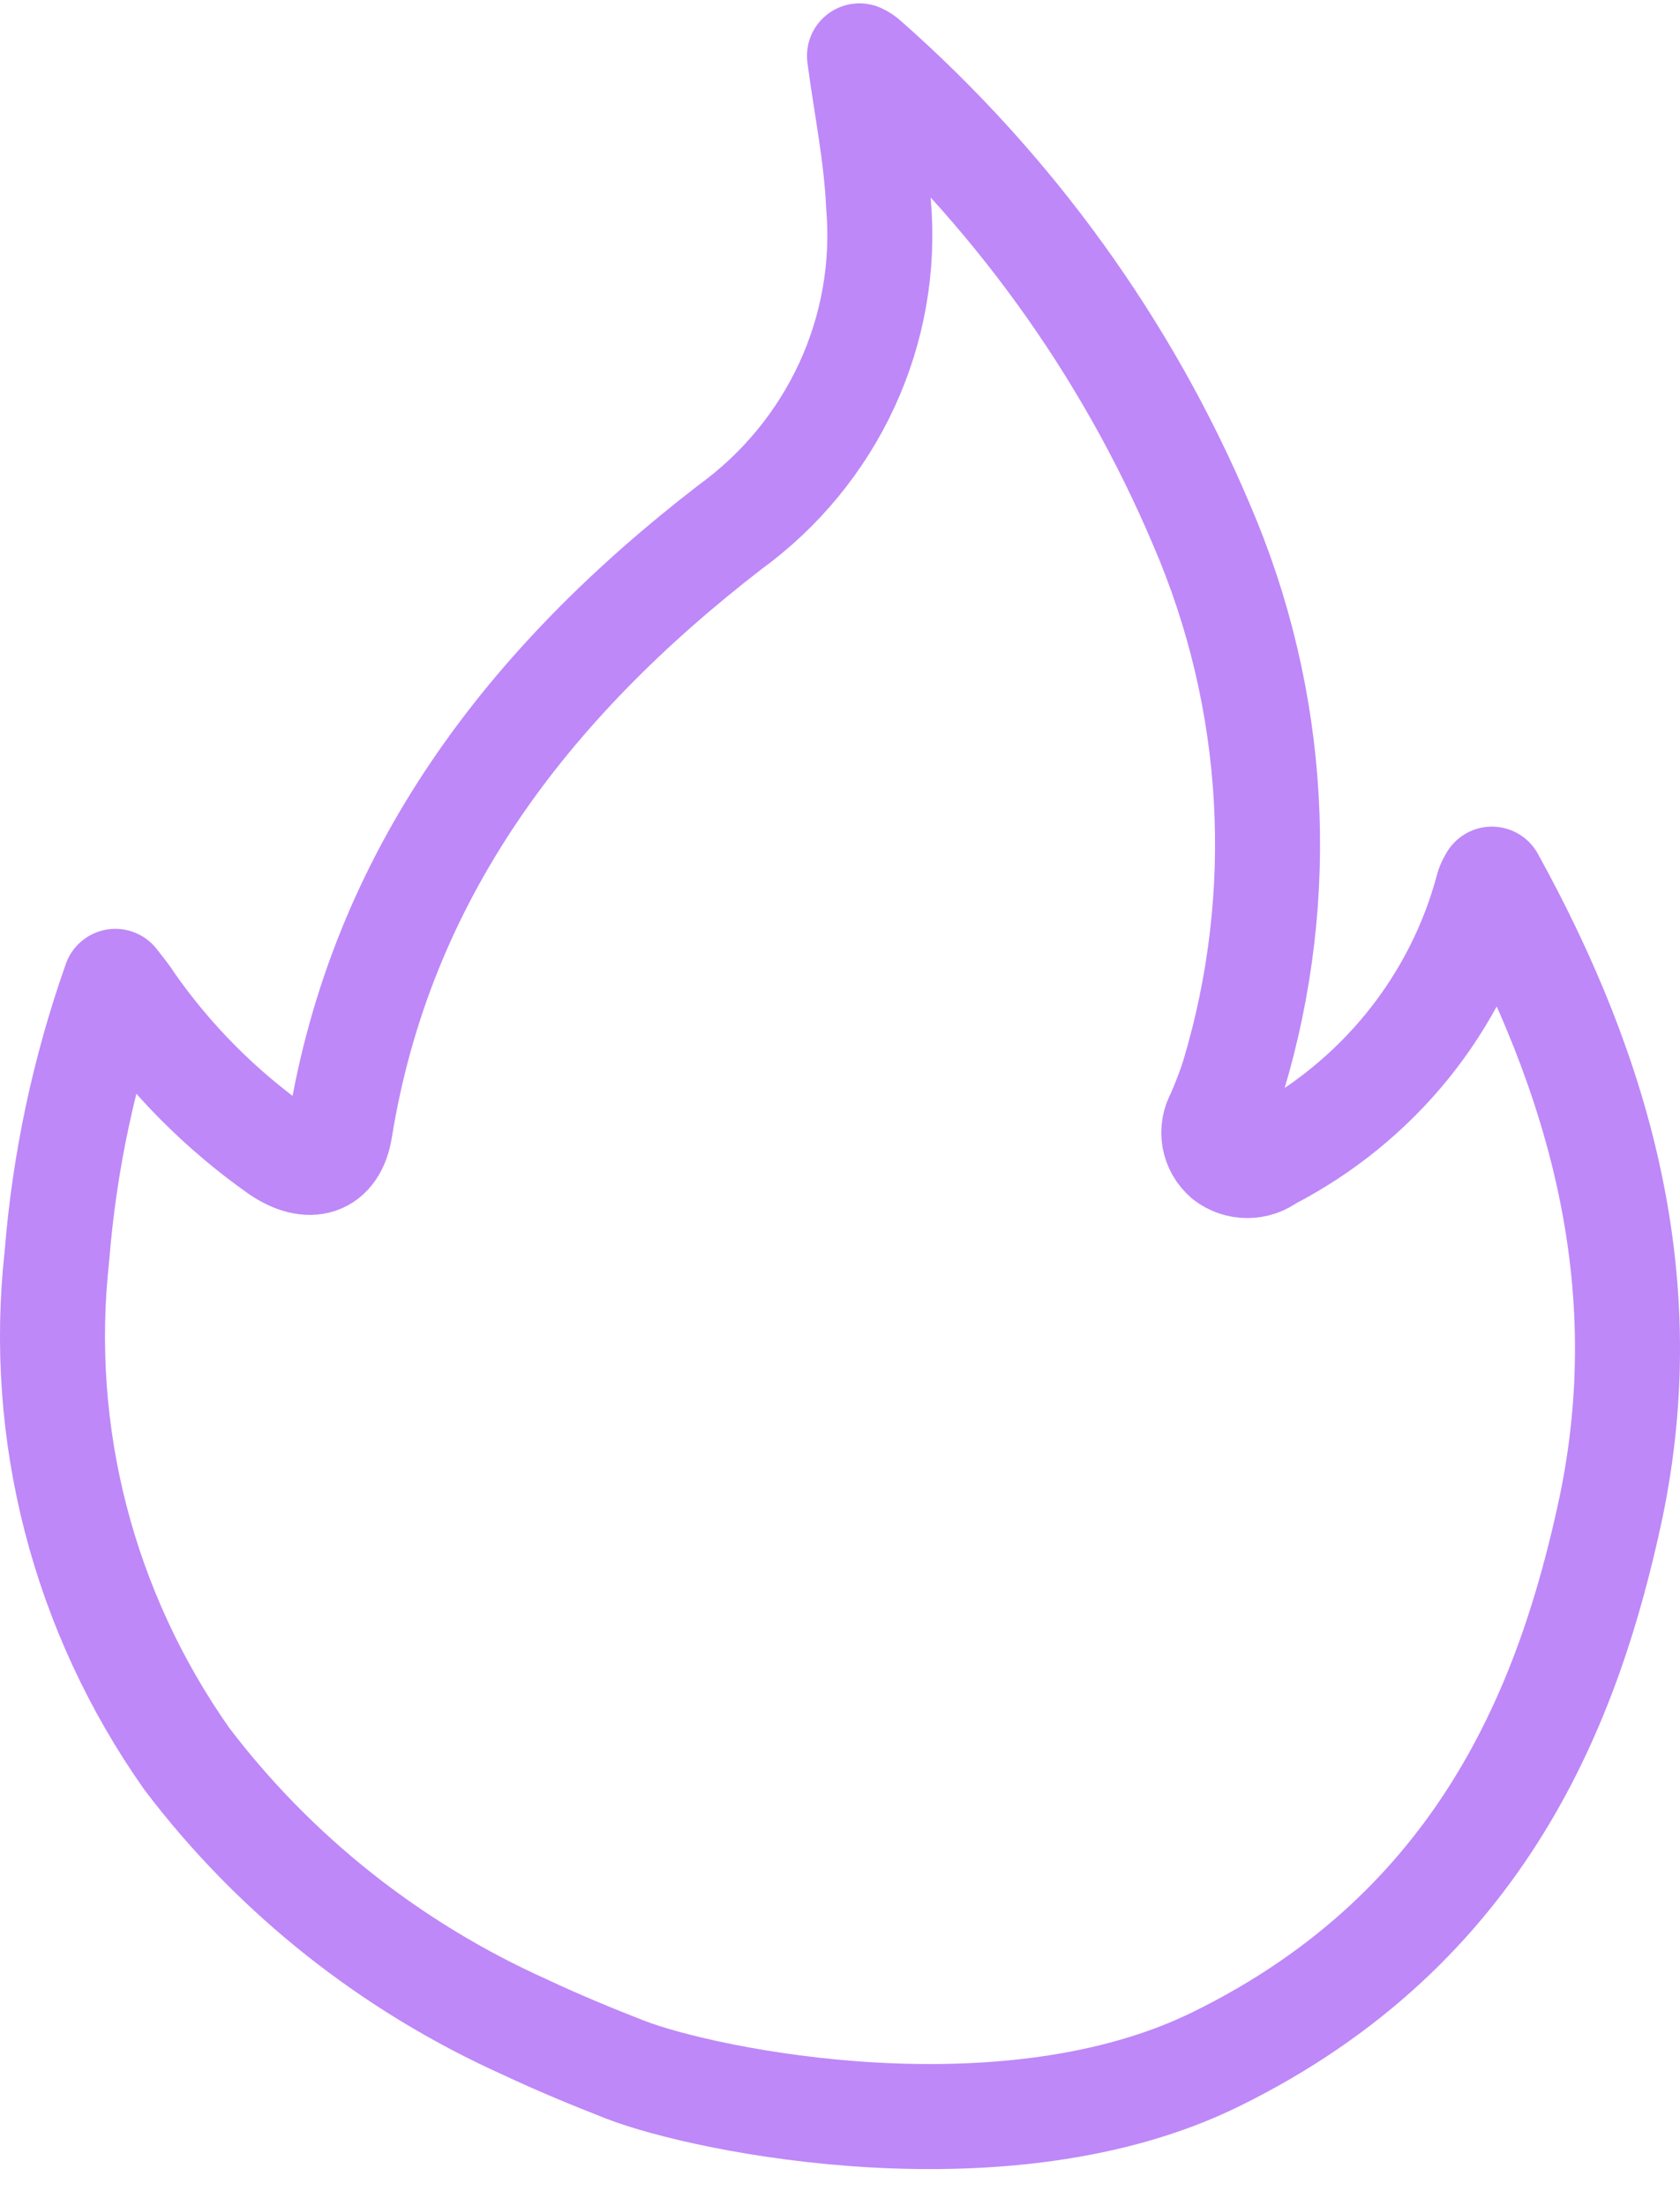 <svg width="32" height="42" viewBox="0 0 32 42" fill="none" xmlns="http://www.w3.org/2000/svg">
<path d="M23.165 39.2C28.261 36.697 29.901 32.377 30.685 28.703C31.575 24.432 30.503 20.516 28.417 16.737C28.387 16.785 28.362 16.836 28.343 16.89C28.054 17.988 27.533 19.014 26.815 19.902C26.096 20.791 25.196 21.522 24.171 22.05C24.053 22.14 23.908 22.189 23.759 22.189C23.609 22.189 23.464 22.14 23.346 22.05C23.232 21.952 23.155 21.818 23.129 21.671C23.104 21.523 23.131 21.372 23.206 21.242C23.314 20.992 23.413 20.742 23.495 20.483C24.535 17.02 24.32 13.312 22.885 9.986C21.456 6.613 19.275 3.595 16.503 1.153C16.465 1.116 16.42 1.086 16.371 1.064C16.495 2.009 16.693 2.954 16.734 3.898C16.835 5.072 16.628 6.252 16.133 7.326C15.638 8.4 14.872 9.332 13.906 10.035C10.063 12.998 7.26 16.648 6.477 21.493C6.369 22.171 5.891 22.3 5.314 21.913C4.209 21.134 3.252 20.172 2.486 19.07C2.412 18.949 2.321 18.844 2.197 18.683C1.6 20.373 1.226 22.131 1.084 23.915C0.71 27.292 1.588 30.687 3.558 33.483C5.234 35.691 7.452 37.449 10.006 38.594C10.64 38.893 11.292 39.16 11.91 39.402C13.477 40.007 19.183 41.162 23.165 39.2Z" stroke="#BE88F8" stroke-width="2" stroke-linecap="round" stroke-linejoin="round"/>
</svg>
